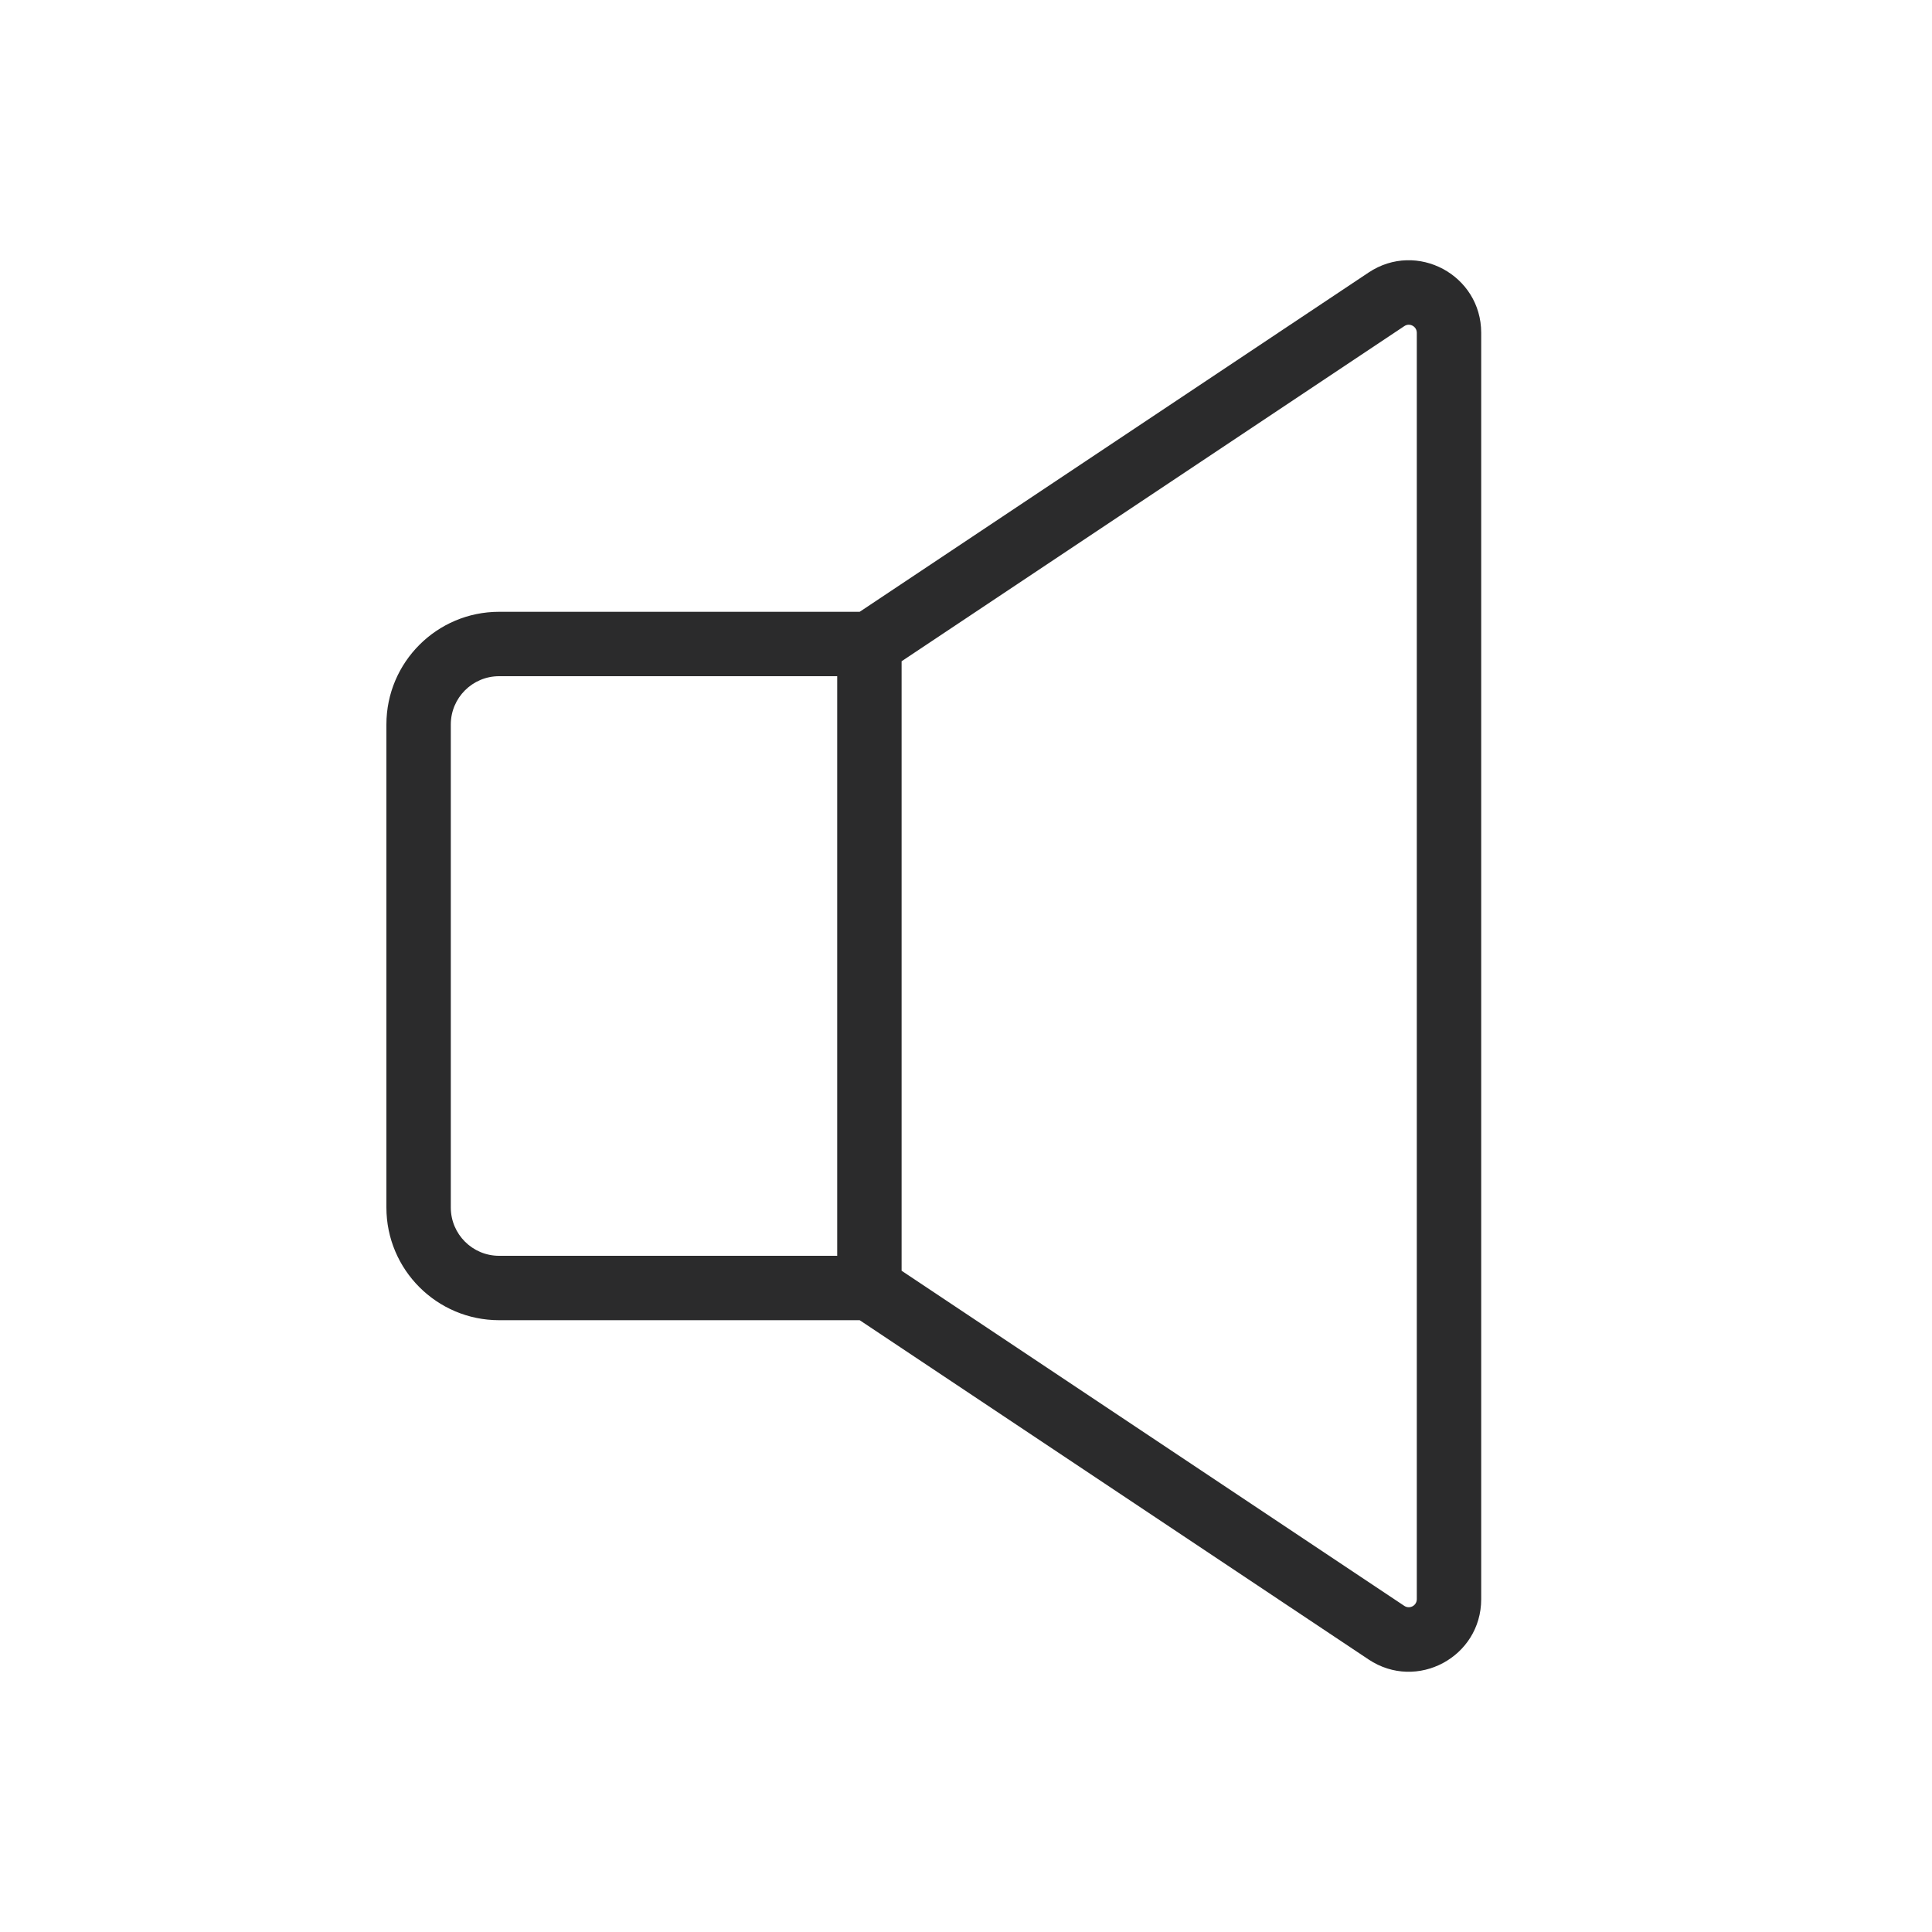 <svg width="30" height="30" viewBox="0 0 30 30" fill="none" xmlns="http://www.w3.org/2000/svg">
<path fill-rule="evenodd" clip-rule="evenodd" d="M23 5.168C23 4.269 21.999 3.733 21.251 4.232L13.349 9.5H7.75C6.784 9.5 6 10.284 6 11.25V18.75C6 19.716 6.784 20.5 7.75 20.5H13.349L21.251 25.768C21.999 26.267 23 25.731 23 24.832V5.168ZM21.806 5.064C21.889 5.008 22 5.068 22 5.168V24.832C22 24.932 21.889 24.991 21.806 24.936L14 19.732V10.268L21.806 5.064ZM13 10.5H7.75C7.336 10.5 7 10.836 7 11.25V18.75C7 19.164 7.336 19.5 7.75 19.5H13V10.5Z" fill="#2B2B2C"/>
</svg>
